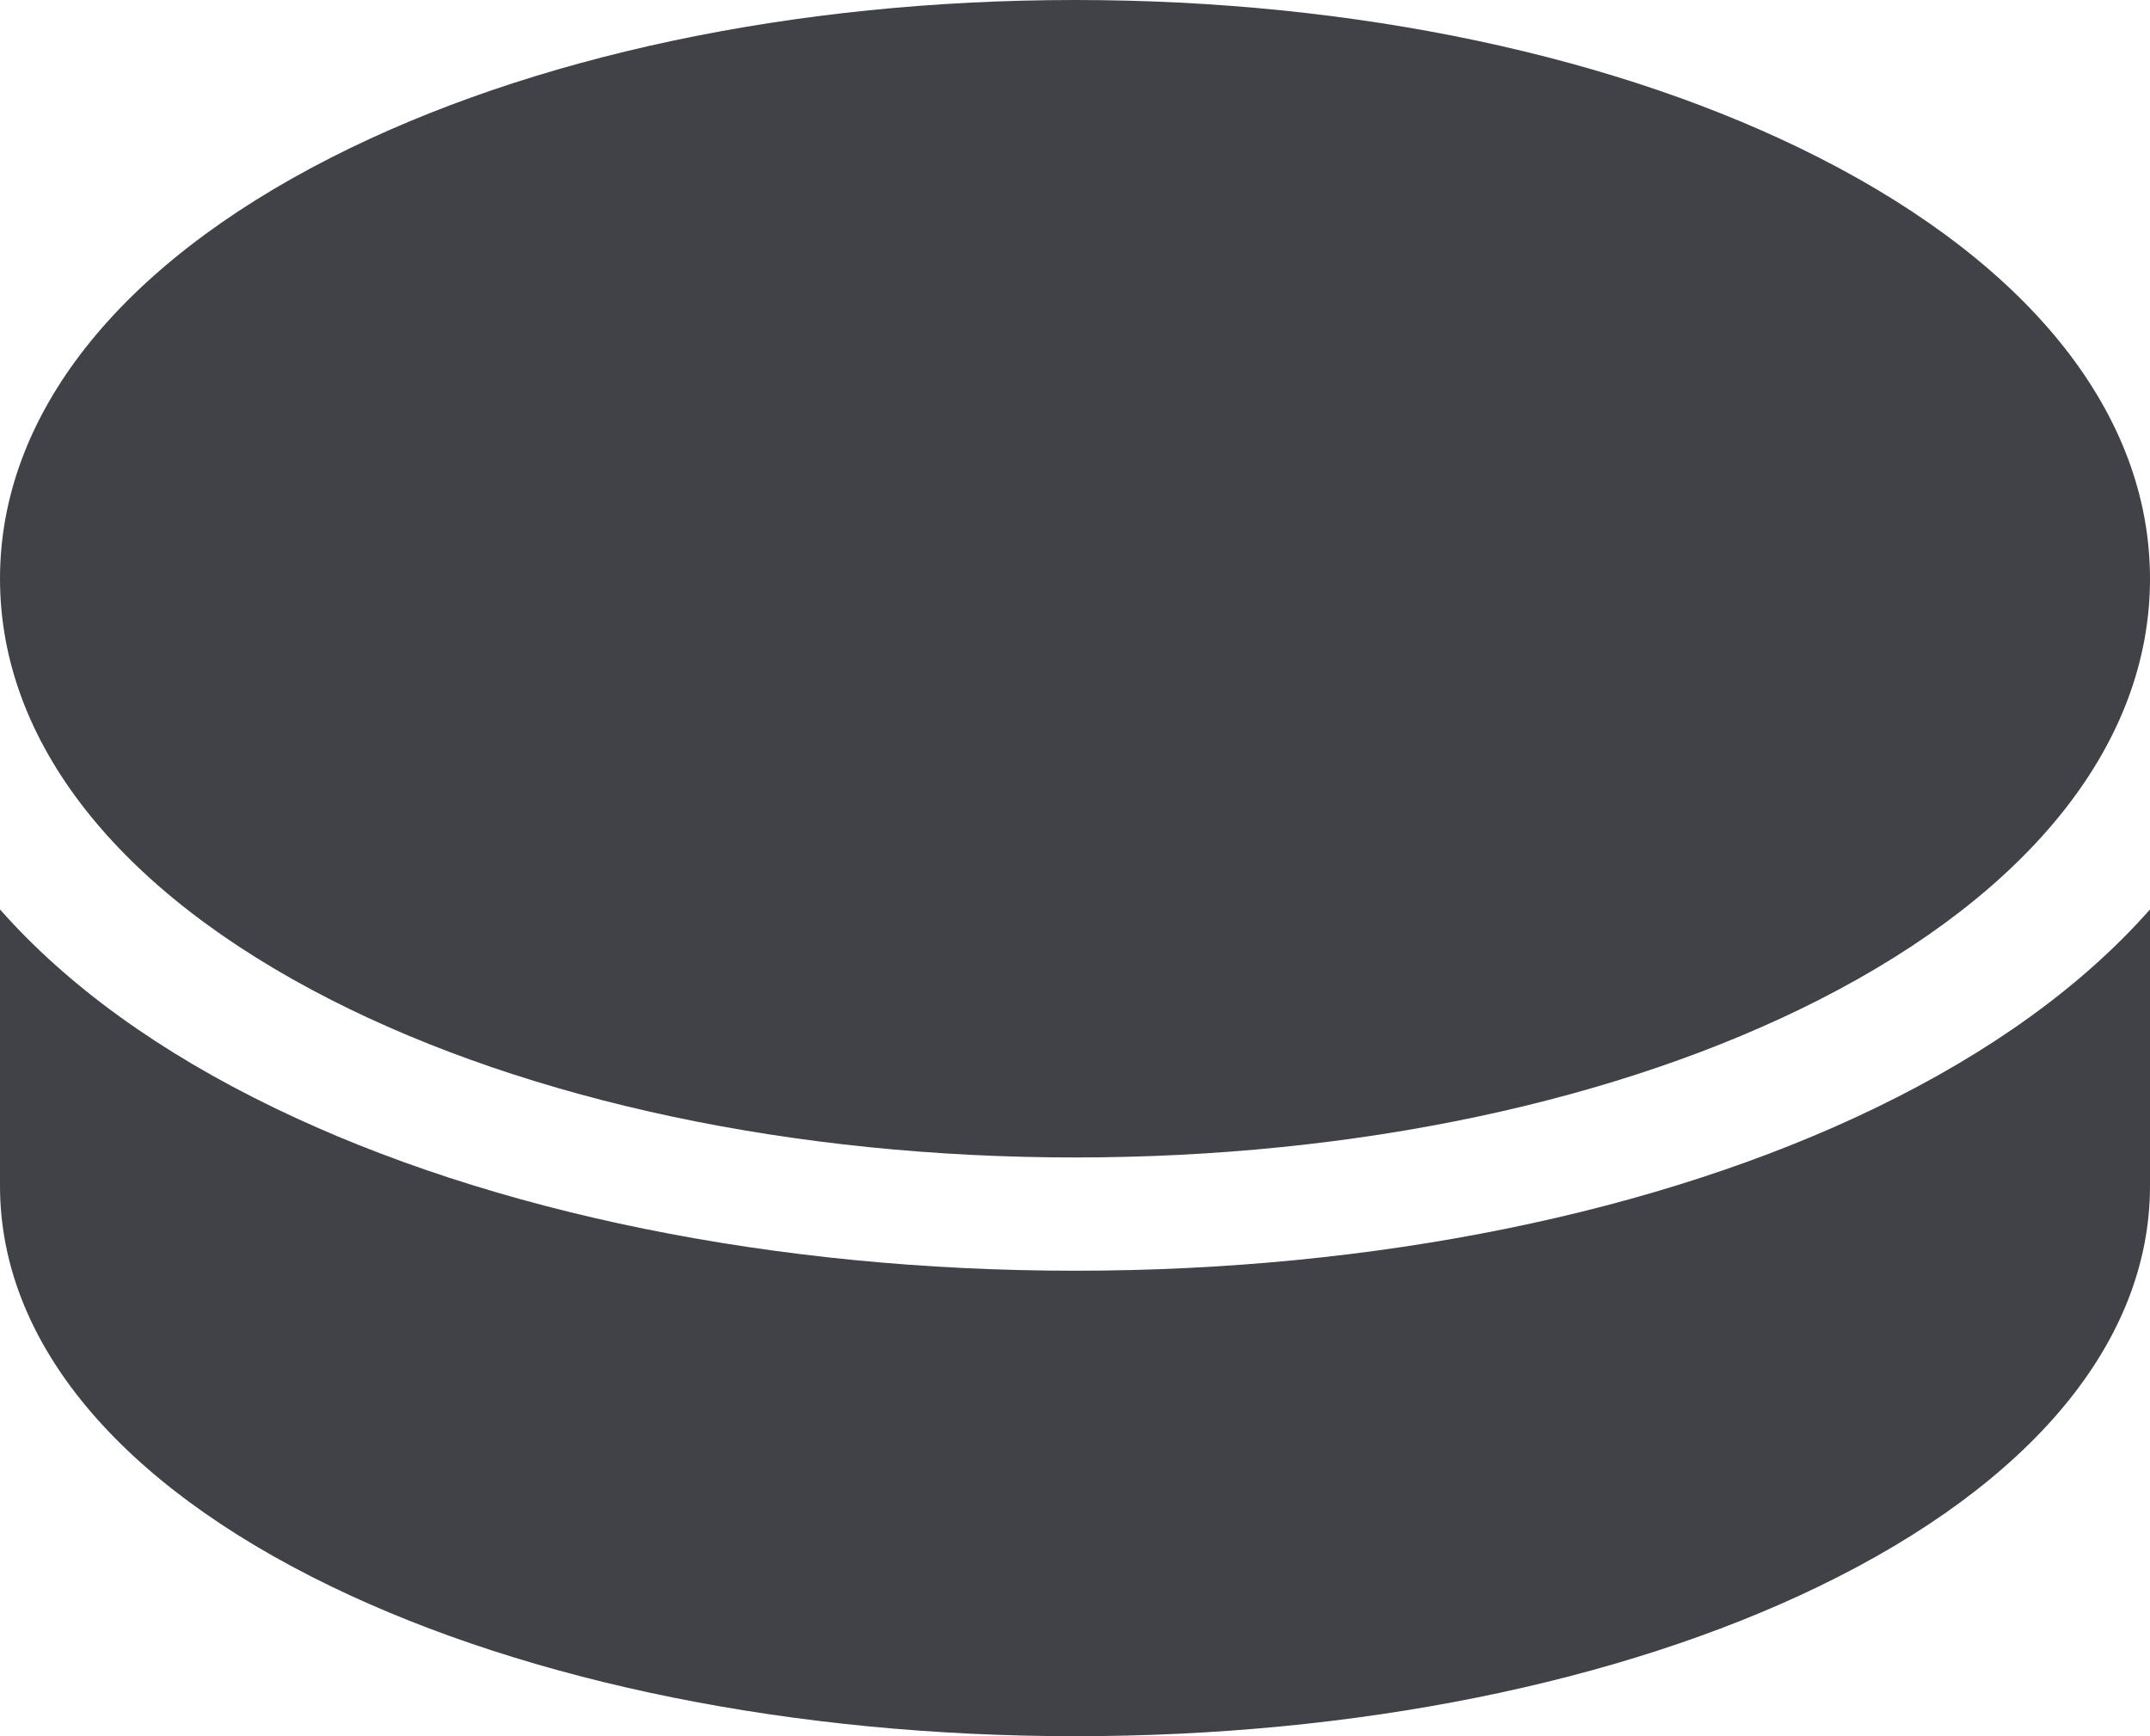 <svg width="26px" height="21px" viewBox="0 0 26 21" version="1.1" xmlns="http://www.w3.org/2000/svg" xmlns:xlink="http://www.w3.org/1999/xlink">
    <g id="Symbols" stroke="none" stroke-width="1" fill="none" fill-rule="evenodd">
        <g id="sport" transform="translate(-22, -180)" fill="#404248">
            <g id="hockey(6)" transform="translate(22, 180)">
                <path d="M21.994,1.905 C19.579,0.677 16.385,0 13,0 C9.615,0 6.421,0.677 4.006,1.905 C1.423,3.219 0,5.028 0,7 C0,8.972 1.423,10.781 4.006,12.095 C6.421,13.323 9.615,14 13,14 C16.385,14 19.579,13.323 21.994,12.095 C24.577,10.781 26,8.972 26,7 C26,5.028 24.577,3.219 21.994,1.905 Z" id="Path"></path>
                <path d="M22.676,13.403 C20.053,14.672 16.617,15.37 13,15.37 C9.383,15.37 5.947,14.672 3.324,13.403 C1.931,12.73 0.814,11.922 0,11 L0,14.344 C0,16.219 1.423,17.939 4.006,19.189 C6.421,20.357 9.615,21 13,21 C16.385,21 19.579,20.357 21.994,19.189 C24.577,17.939 26,16.219 26,14.344 L26,11 C25.186,11.922 24.069,12.73 22.676,13.403 Z" id="Path"></path>
            </g>
        </g>
    </g>
</svg>